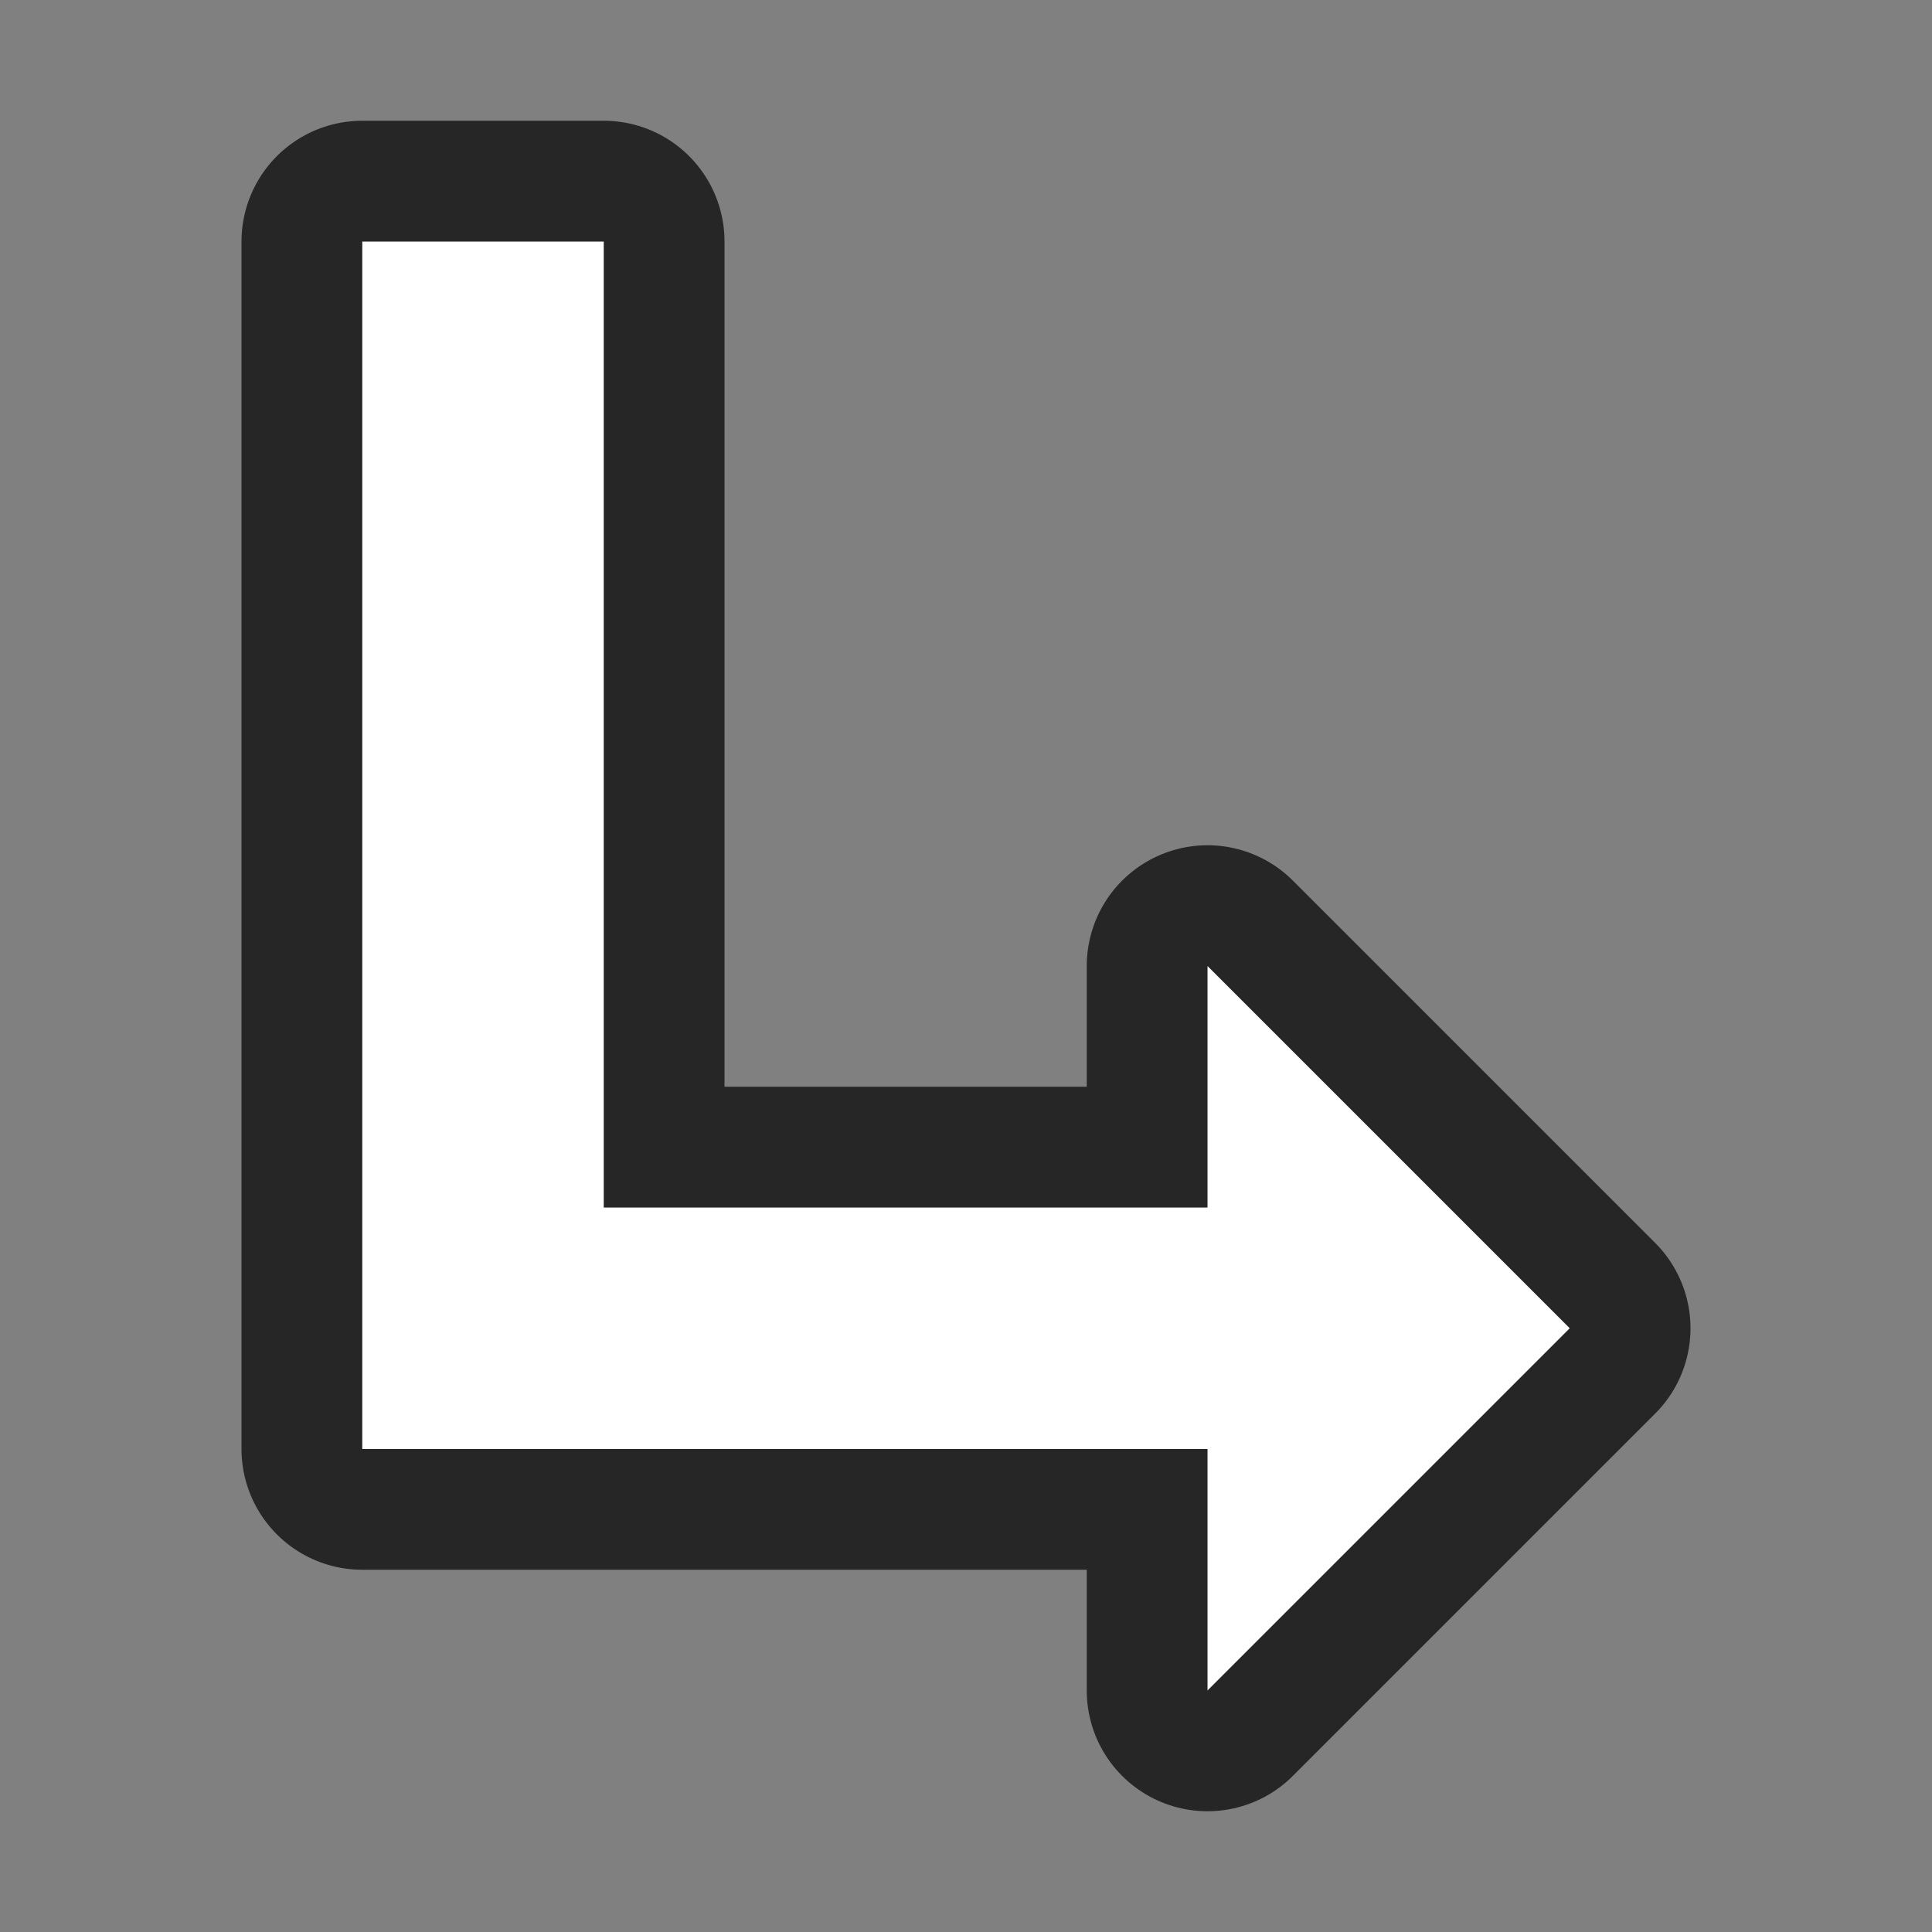 <svg xmlns="http://www.w3.org/2000/svg" viewBox="0 0 16 16"><rect x="0" y="0" width="16" height="16" fill="#808080" stroke="none"/><path style="fill:#000;stroke:#000;opacity:.7;stroke-width:2;stroke-miterlimit:4;stroke-dasharray:none;stroke-linejoin:round" fill="#232629" d="M3 2v10h7v2l3-3-3-3v2H5V2z"/><path d="M3 2v10h7v2l3-3-3-3v2H5V2z" fill="#232629" style="fill:#fff"/></svg>